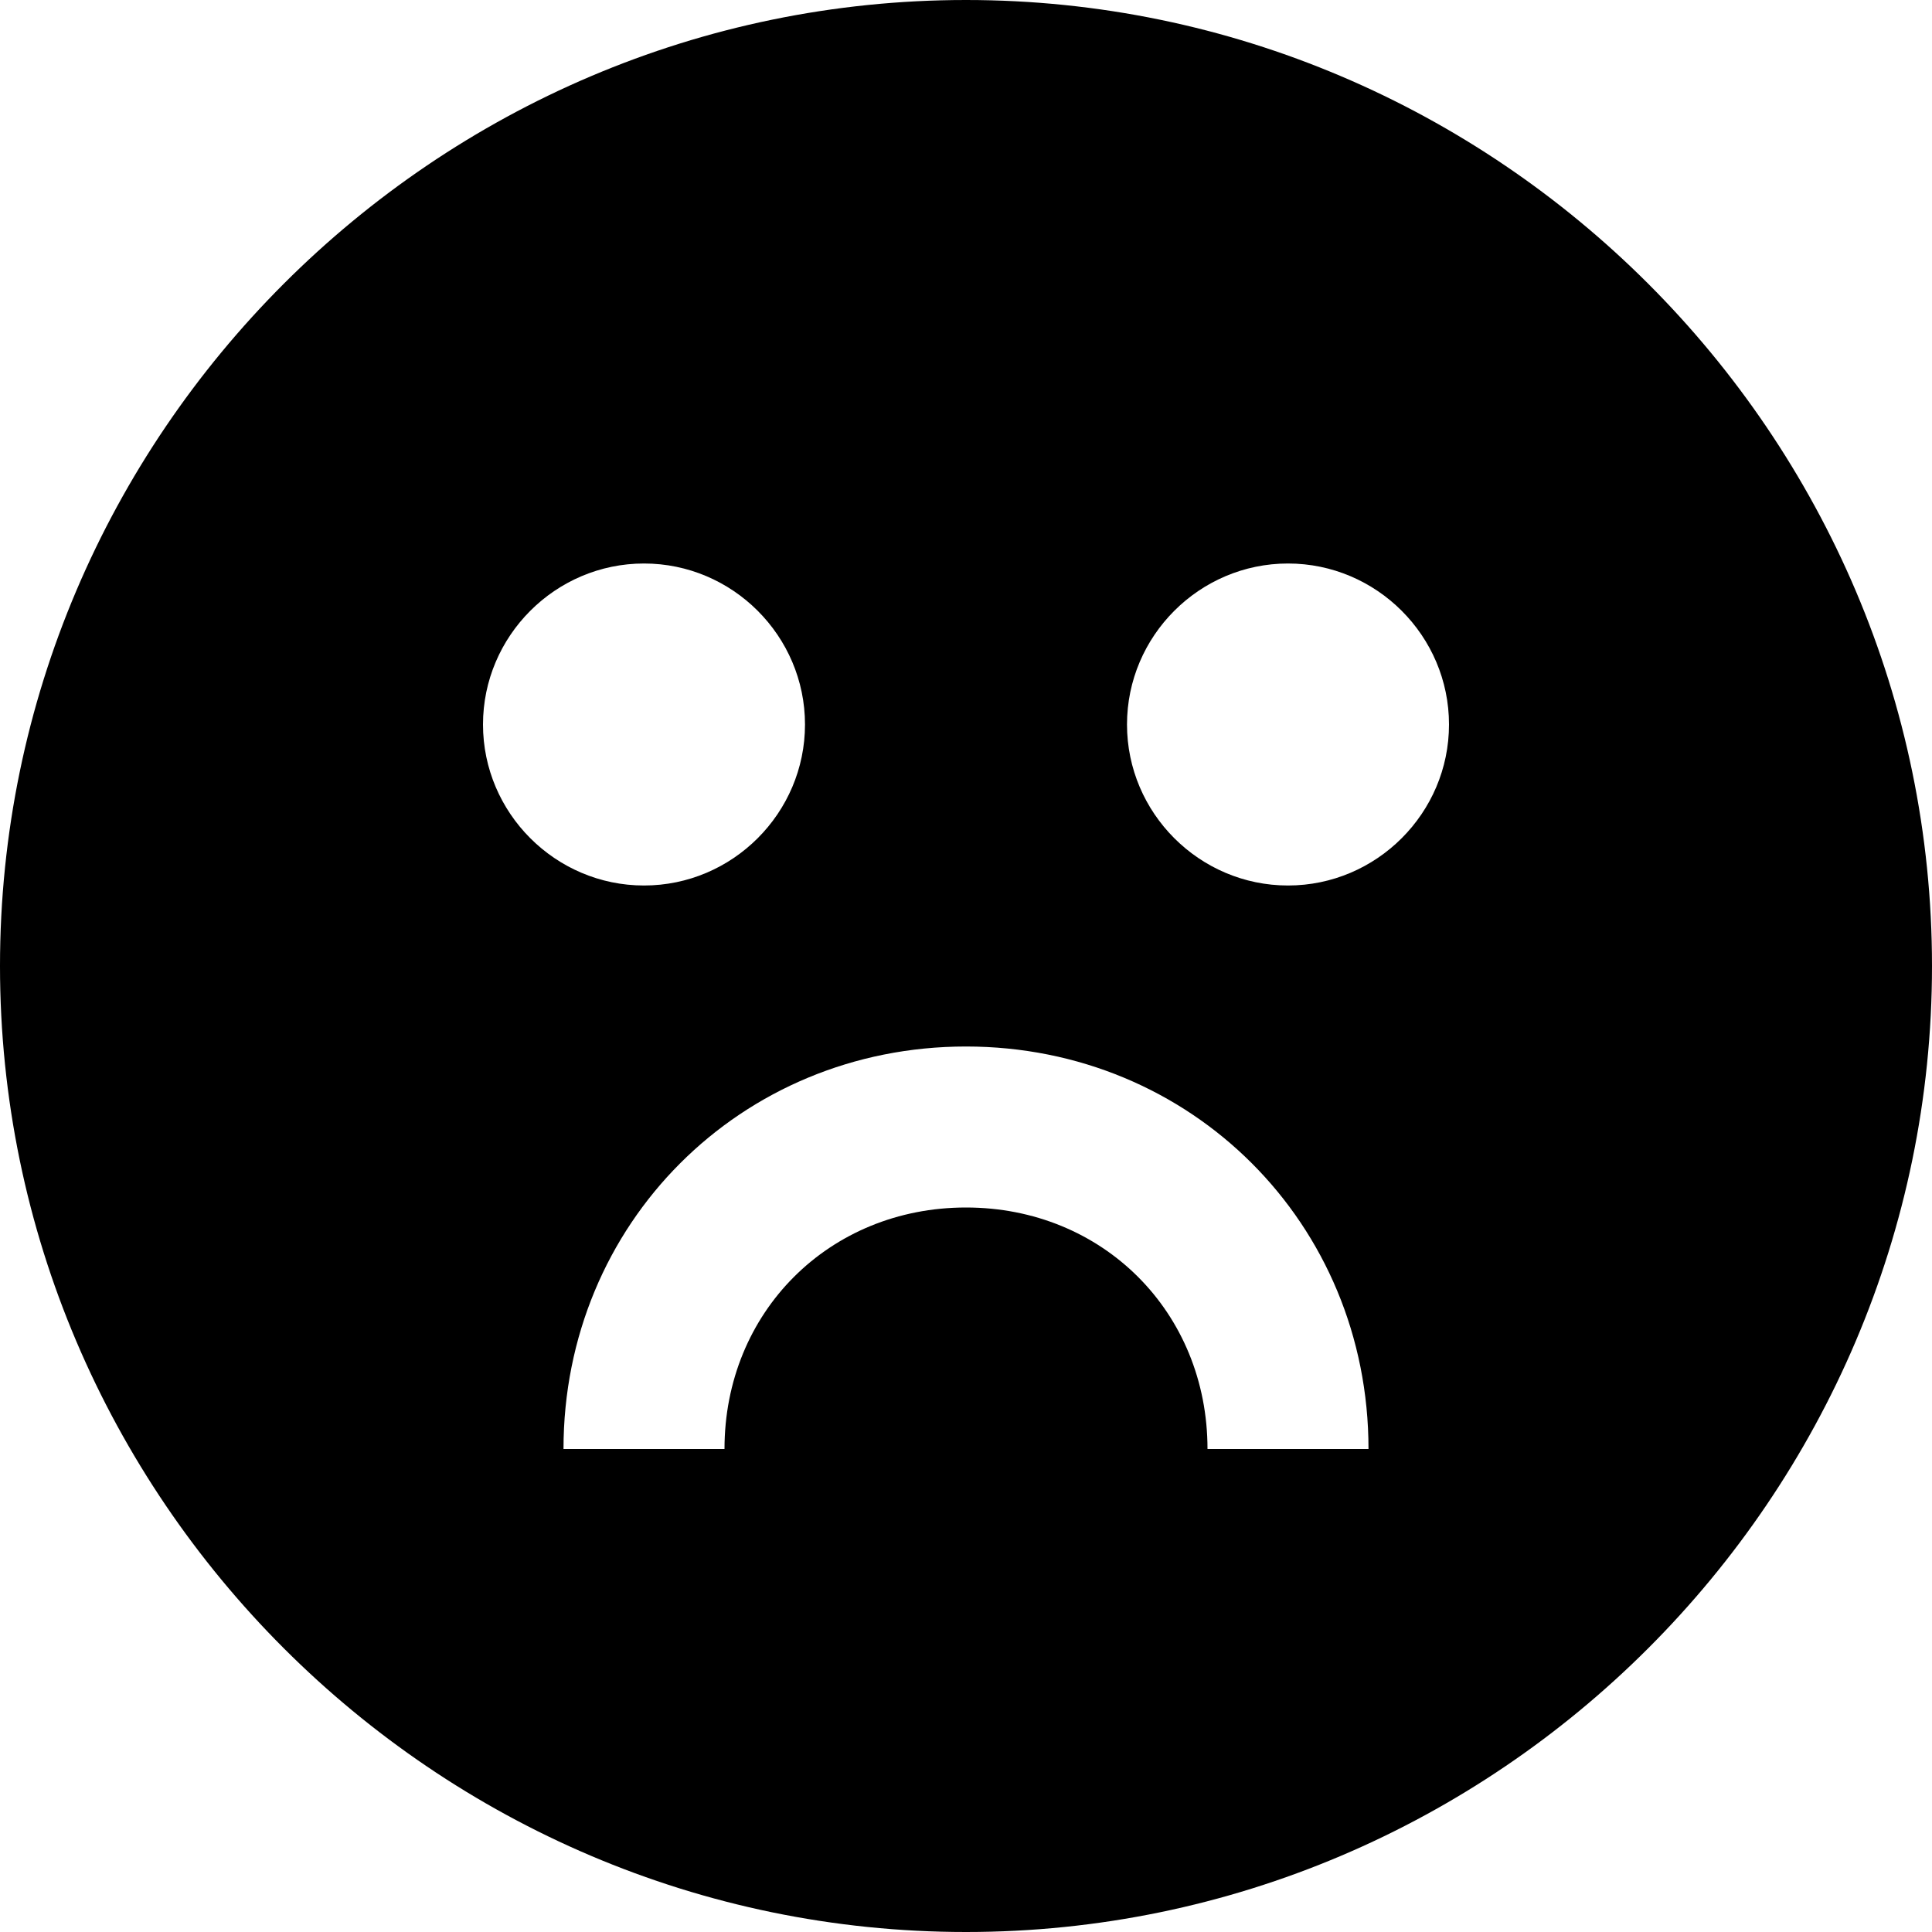<svg id="nc_icon" xmlns="http://www.w3.org/2000/svg" xmlns:xlink="http://www.w3.org/1999/xlink" x="0px" y="0px" viewBox="0 0 24 24"><g >
<path fill="currentColor" d="M12,0C5.4,0,0,5.4,0,12s5.4,12,12,12s12-5.4,12-12S18.6,0,12,0z M6,9c0-1.1,0.9-2,2-2s2,0.9,2,2&#10;&#9;c0,1.1-0.9,2-2,2S6,10.1,6,9z M15,18c0-1.7-1.3-3-3-3c-1.7,0-3,1.3-3,3H7c0-2.8,2.2-5,5-5c2.8,0,5,2.2,5,5H15z M16,11&#10;&#9;c-1.1,0-2-0.9-2-2c0-1.1,0.9-2,2-2s2,0.9,2,2C18,10.1,17.1,11,16,11z"/>
</g></svg>